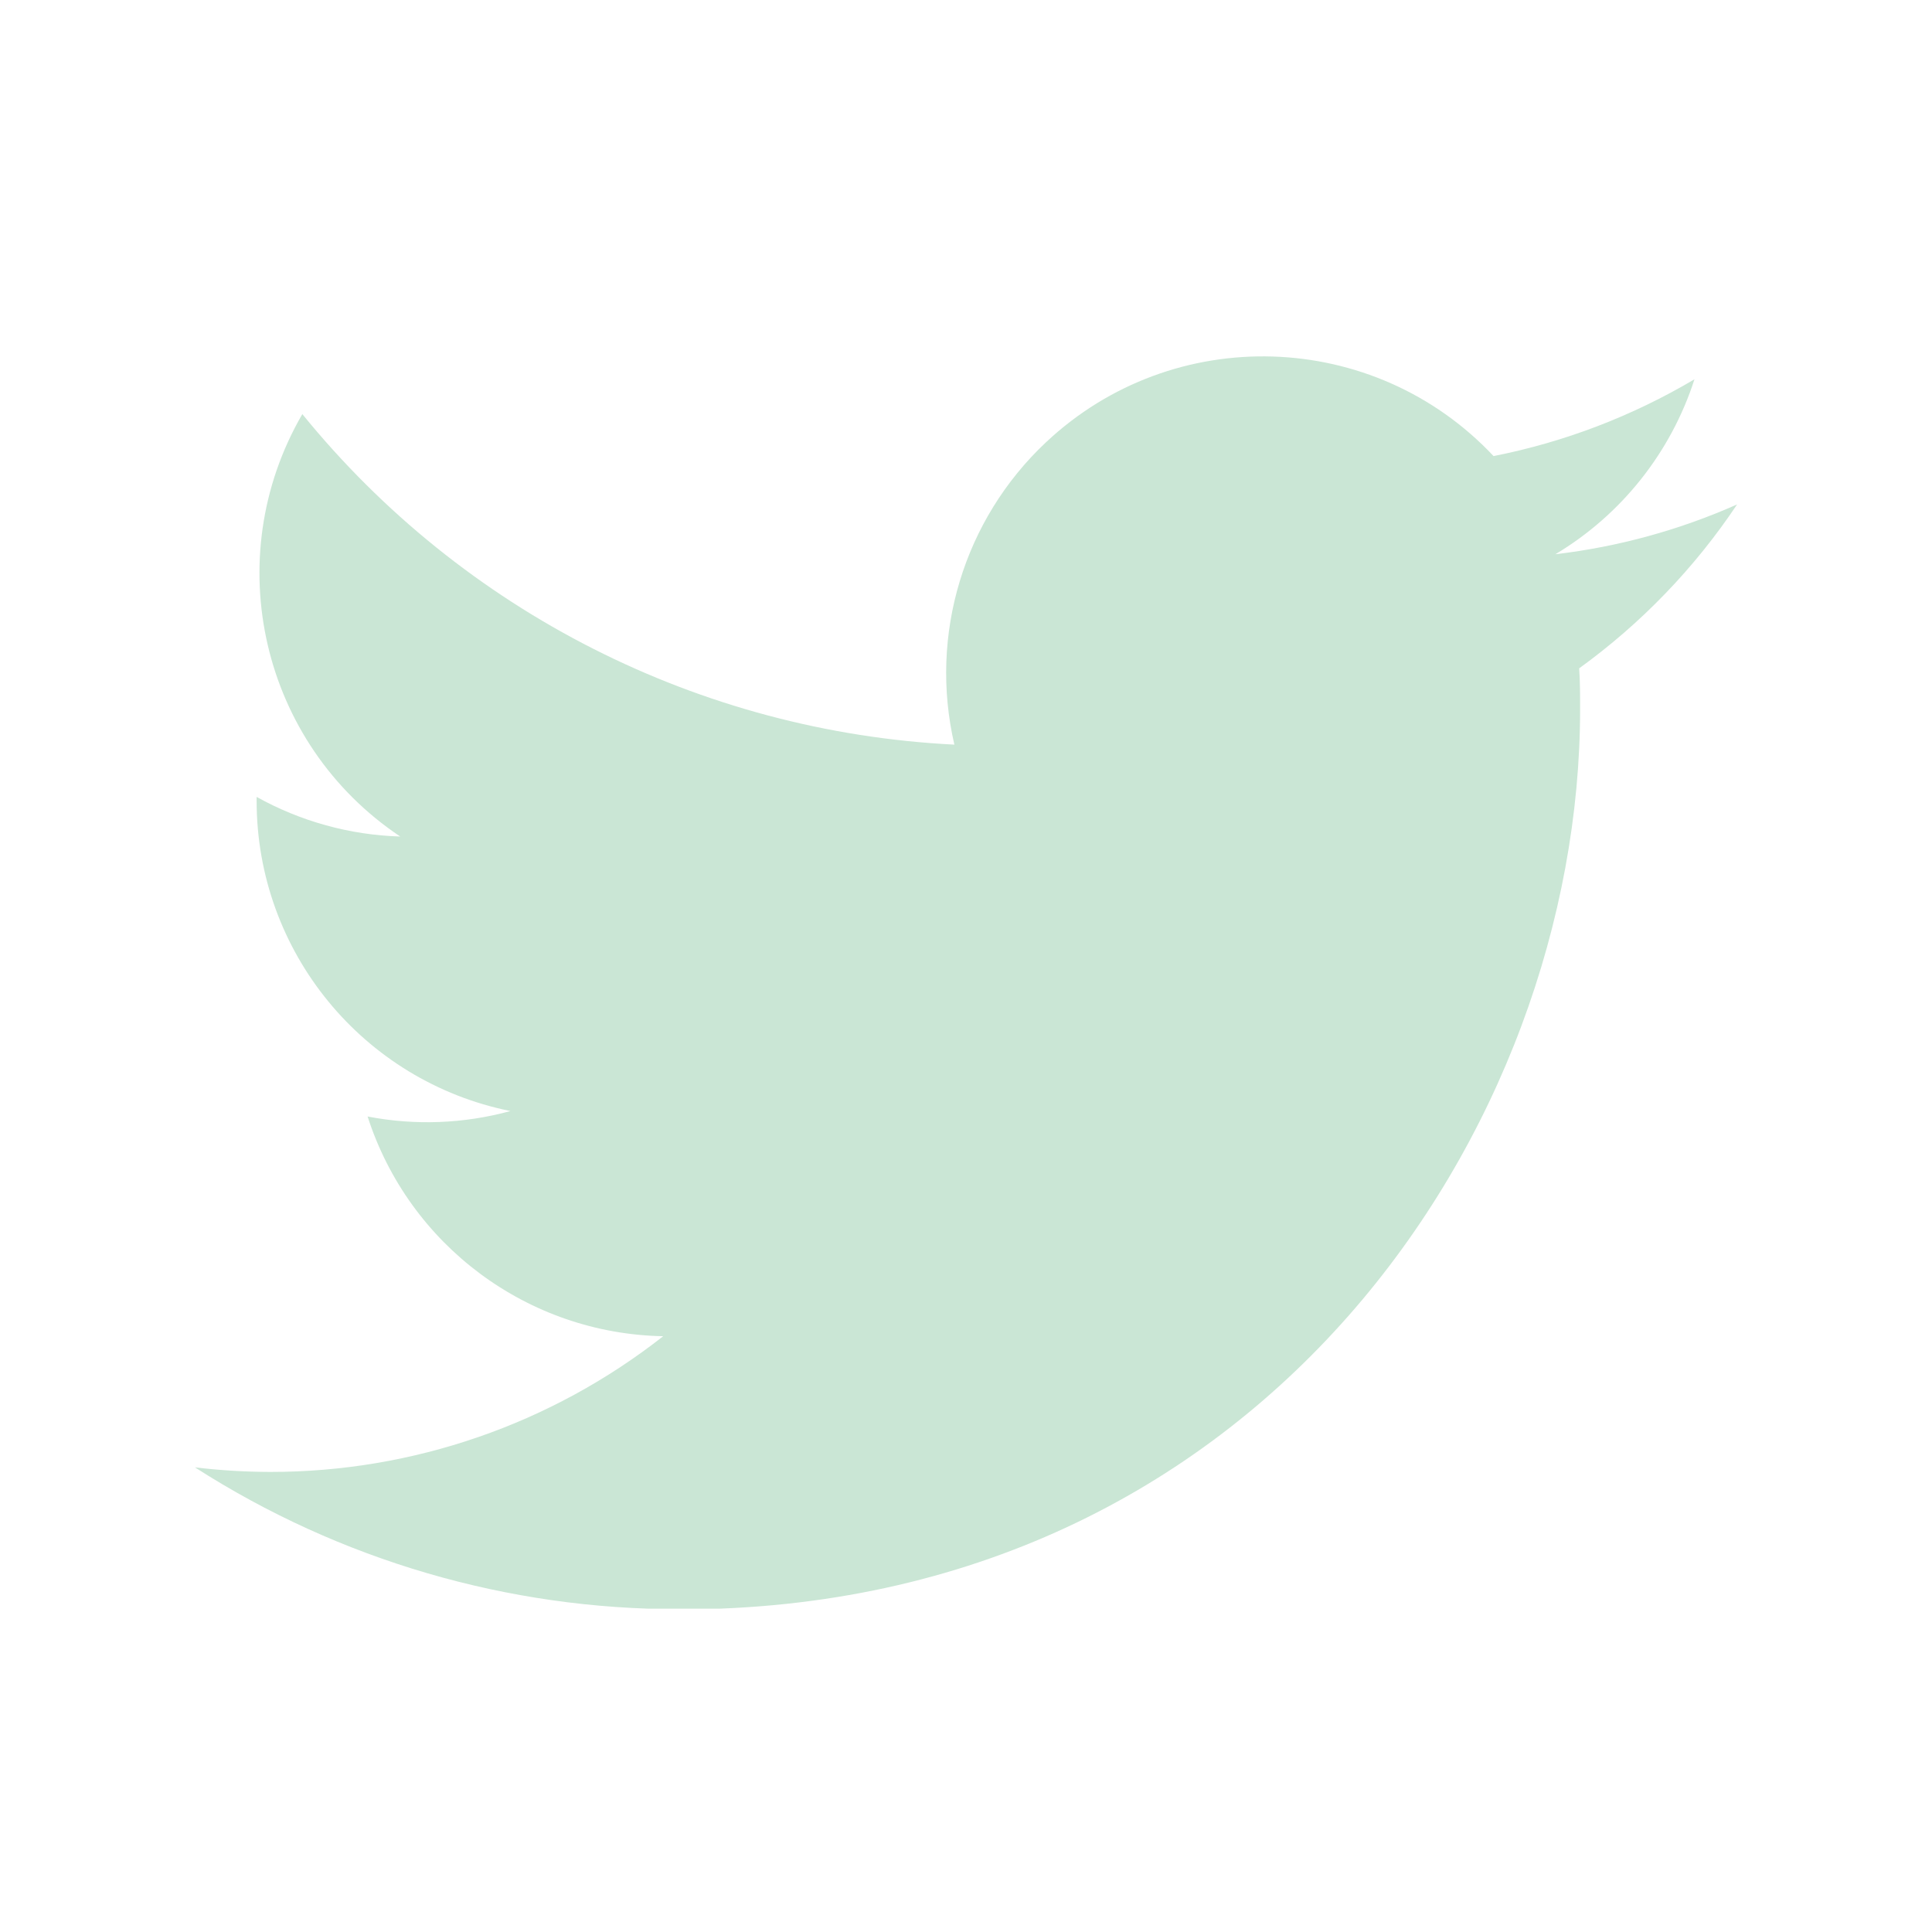 <svg xmlns="http://www.w3.org/2000/svg" xmlns:xlink="http://www.w3.org/1999/xlink" width="1080" zoomAndPan="magnify" viewBox="0 0 810 810" height="1080" preserveAspectRatio="xMidYMid meet" version="1.0"><defs><clipPath id="03bdd6381f"><path d="M 81 149 L 729 149 L 729 674.445 L 81 674.445 Z M 81 149 " clip-rule="nonzero"/></clipPath></defs><g clip-path="url(#03bdd6381f)"><path fill="#cae6d5" d="M 662.078 280.203 C 662.465 285.906 662.465 291.605 662.465 297.348 C 662.465 472.625 529.031 674.758 285.055 674.758 L 285.055 674.656 C 212.977 674.773 142.402 654.133 81.73 615.199 C 92.203 616.453 102.742 617.086 113.309 617.113 C 173.035 617.164 231.055 597.121 278.047 560.219 C 221.281 559.145 171.508 522.137 154.117 468.098 C 174.004 471.941 194.488 471.152 214 465.812 C 152.113 453.305 107.594 398.934 107.594 335.793 C 107.594 335.211 107.594 334.668 107.594 334.109 C 126.031 344.379 146.684 350.082 167.797 350.715 C 109.52 311.777 91.559 234.246 126.754 173.613 C 194.098 256.488 293.461 306.867 400.125 312.191 C 389.43 266.121 404.043 217.852 438.504 185.457 C 491.934 135.234 575.957 137.809 626.18 191.211 C 655.883 185.355 684.355 174.453 710.414 159.016 C 700.508 189.727 679.793 215.809 652.105 232.371 C 678.395 229.27 704.09 222.234 728.281 211.488 C 710.465 238.176 688.027 261.426 662.078 280.203 Z M 662.078 280.203 " fill-opacity="1" fill-rule="nonzero"/></g></svg>